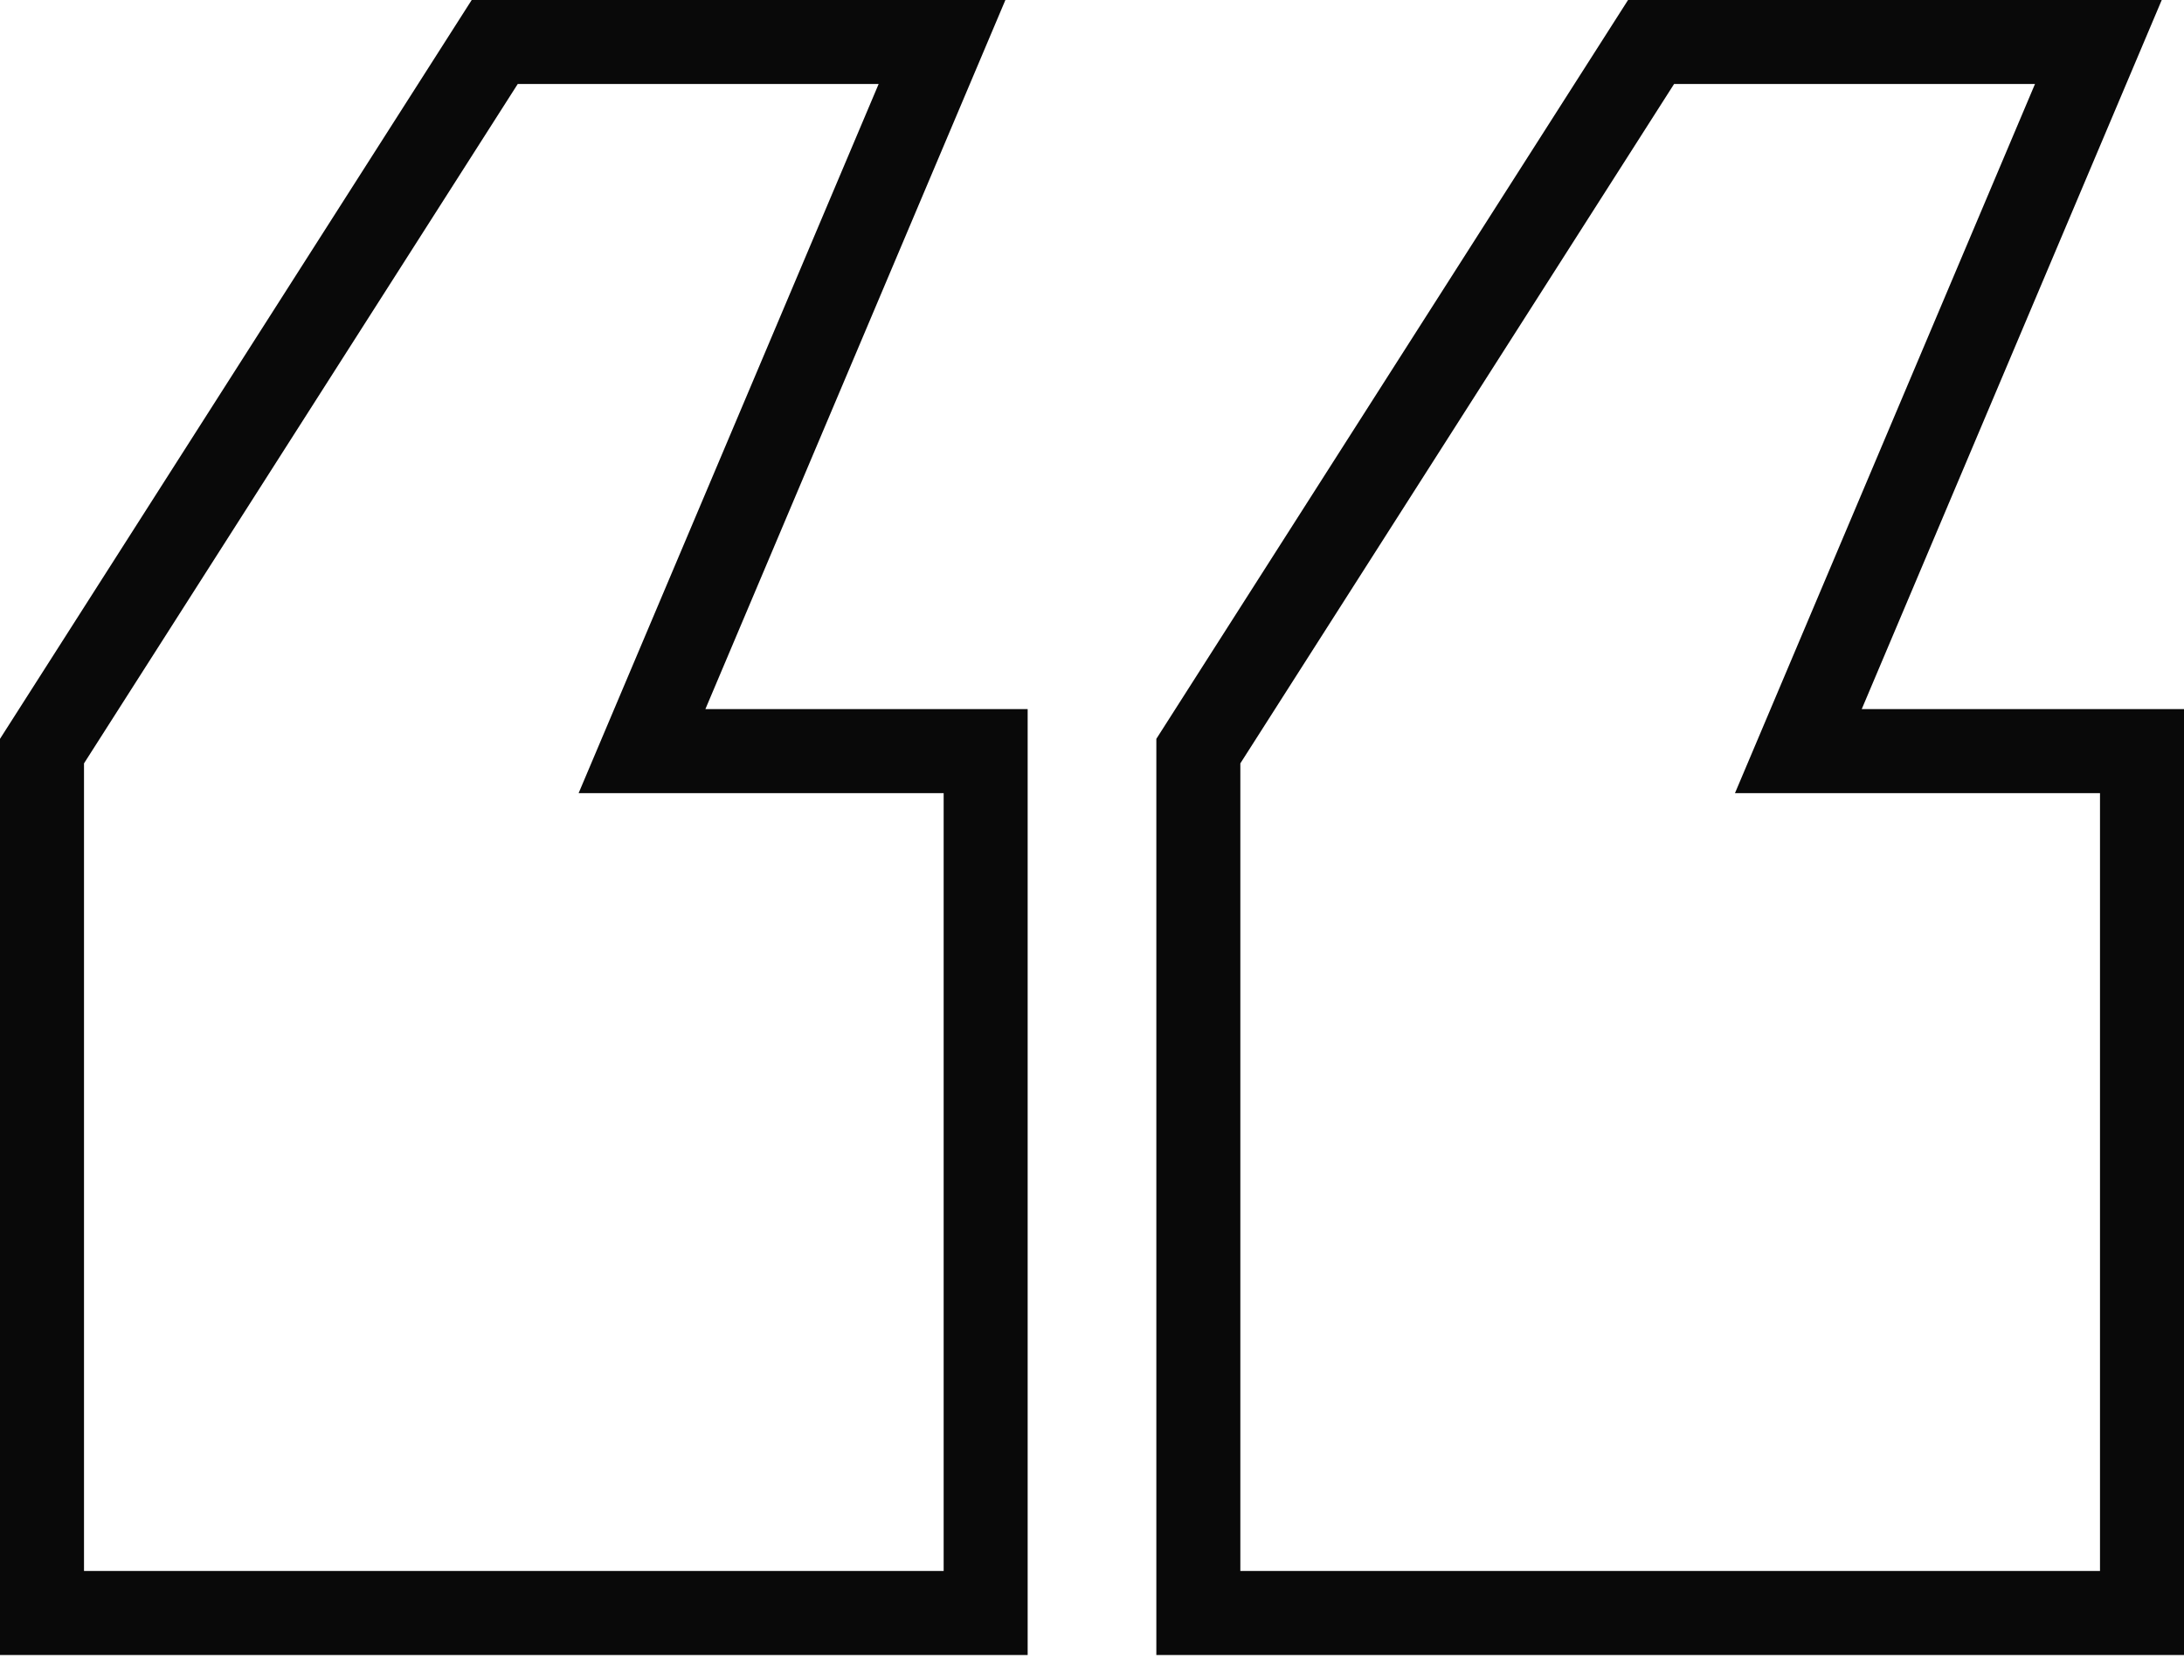 <svg width="52" height="40" viewBox="0 0 52 40" fill="none" xmlns="http://www.w3.org/2000/svg">
<path d="M22.429 1H11.779L1 17.883V38.403H23.468V17.883H15.286L22.429 1Z" stroke="#090909" stroke-width="2"/>
<path d="M49.961 1H39.311L28.532 17.883V38.403H51V17.883H42.818L49.961 1Z" stroke="#090909" stroke-width="2"/>
</svg>
